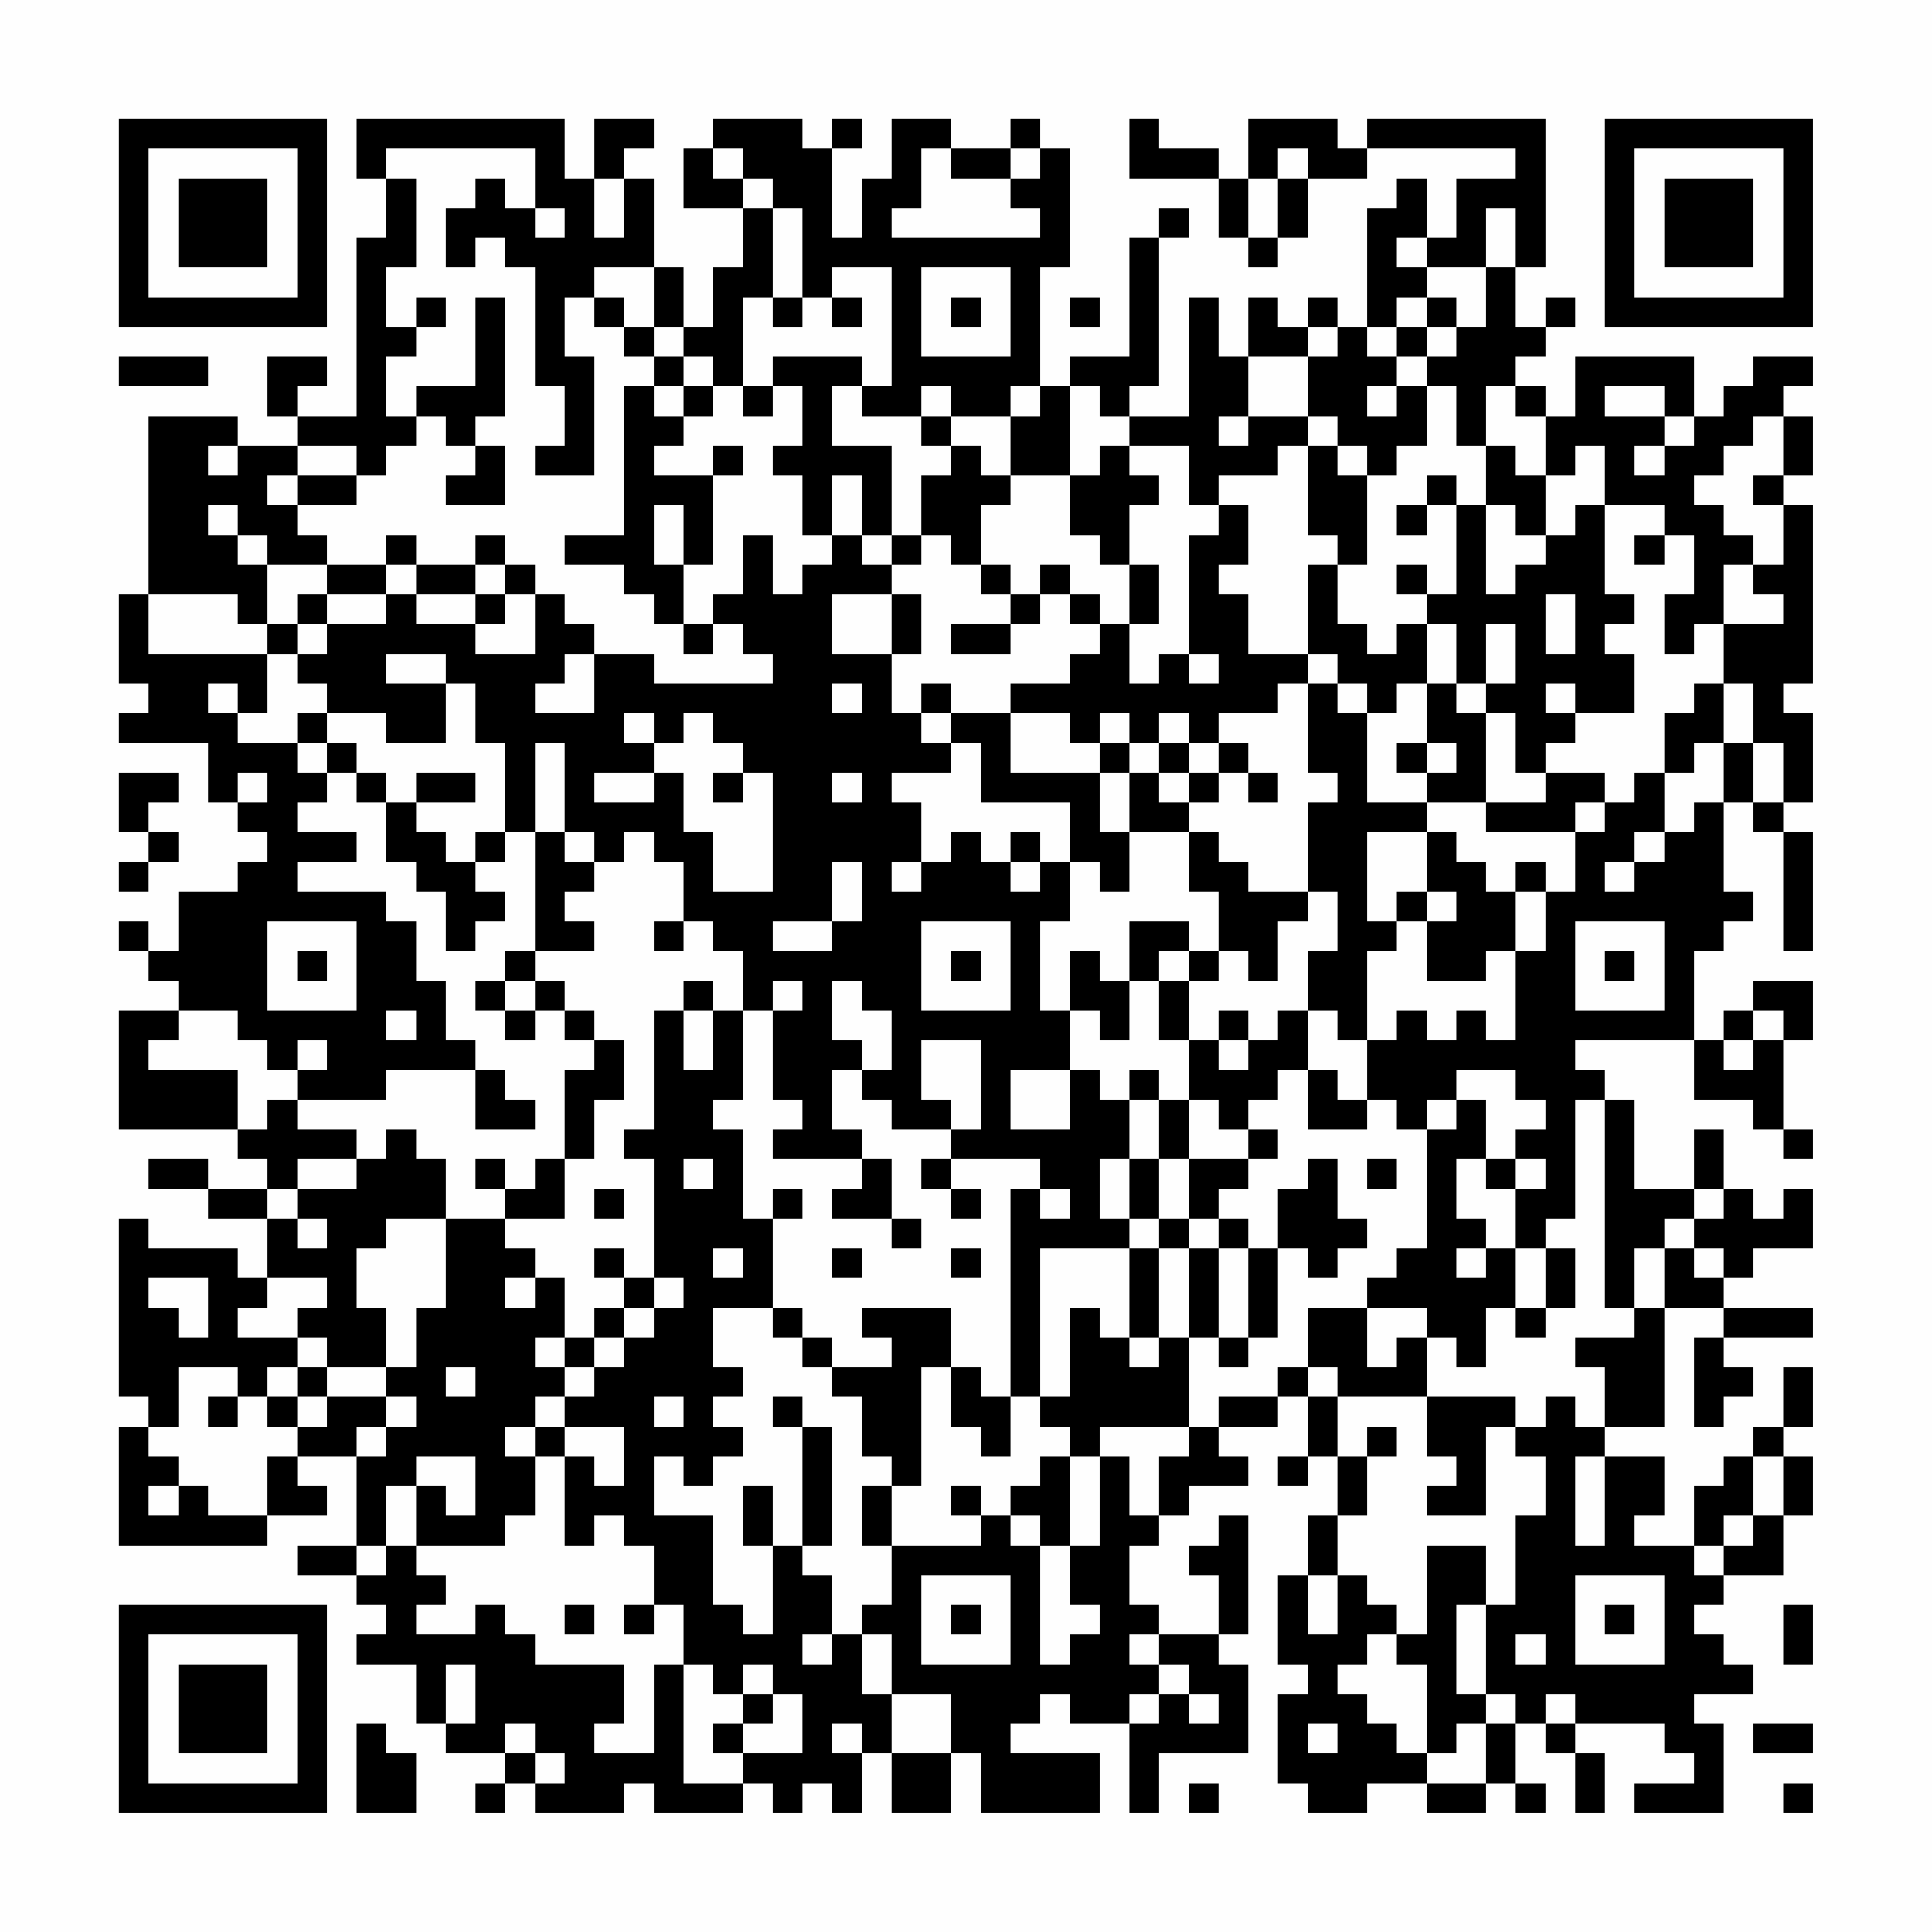 <?xml version="1.0" encoding="UTF-8"?>
<svg xmlns="http://www.w3.org/2000/svg" version="1.1" width="300" height="300" viewBox="0 0 300 300"><rect x="0" y="0" width="300" height="300" fill="#fefefe"/><g transform="scale(4.615)"><g transform="translate(4,4)"><path fill-rule="evenodd" d="M8 0L8 2L9 2L9 4L8 4L8 10L6 10L6 9L7 9L7 8L5 8L5 10L6 10L6 11L4 11L4 10L1 10L1 16L0 16L0 19L1 19L1 20L0 20L0 21L3 21L3 23L4 23L4 24L5 24L5 25L4 25L4 26L2 26L2 28L1 28L1 27L0 27L0 28L1 28L1 29L2 29L2 30L0 30L0 34L4 34L4 35L5 35L5 36L3 36L3 35L1 35L1 36L3 36L3 37L5 37L5 39L4 39L4 38L1 38L1 37L0 37L0 43L1 43L1 44L0 44L0 48L5 48L5 47L7 47L7 46L6 46L6 45L8 45L8 48L6 48L6 49L8 49L8 50L9 50L9 51L8 51L8 52L10 52L10 54L11 54L11 55L13 55L13 56L12 56L12 57L13 57L13 56L14 56L14 57L17 57L17 56L18 56L18 57L21 57L21 56L22 56L22 57L23 57L23 56L24 56L24 57L25 57L25 55L26 55L26 57L28 57L28 55L29 55L29 57L33 57L33 55L30 55L30 54L31 54L31 53L32 53L32 54L34 54L34 57L35 57L35 55L38 55L38 52L37 52L37 51L38 51L38 47L37 47L37 48L36 48L36 49L37 49L37 51L35 51L35 50L34 50L34 48L35 48L35 47L36 47L36 46L38 46L38 45L37 45L37 44L39 44L39 43L40 43L40 45L39 45L39 46L40 46L40 45L41 45L41 47L40 47L40 49L39 49L39 52L40 52L40 53L39 53L39 56L40 56L40 57L42 57L42 56L44 56L44 57L46 57L46 56L47 56L47 57L48 57L48 56L47 56L47 54L48 54L48 55L49 55L49 57L50 57L50 55L49 55L49 54L52 54L52 55L53 55L53 56L51 56L51 57L54 57L54 54L53 54L53 53L55 53L55 52L54 52L54 51L53 51L53 50L54 50L54 49L56 49L56 47L57 47L57 45L56 45L56 44L57 44L57 42L56 42L56 44L55 44L55 45L54 45L54 46L53 46L53 48L51 48L51 47L52 47L52 45L50 45L50 44L52 44L52 40L54 40L54 41L53 41L53 44L54 44L54 43L55 43L55 42L54 42L54 41L57 41L57 40L54 40L54 39L55 39L55 38L57 38L57 36L56 36L56 37L55 37L55 36L54 36L54 34L53 34L53 36L51 36L51 33L50 33L50 32L49 32L49 31L53 31L53 33L55 33L55 34L56 34L56 35L57 35L57 34L56 34L56 31L57 31L57 29L55 29L55 30L54 30L54 31L53 31L53 28L54 28L54 27L55 27L55 26L54 26L54 23L55 23L55 24L56 24L56 28L57 28L57 24L56 24L56 23L57 23L57 20L56 20L56 19L57 19L57 13L56 13L56 12L57 12L57 10L56 10L56 9L57 9L57 8L55 8L55 9L54 9L54 10L53 10L53 8L49 8L49 10L48 10L48 9L47 9L47 8L48 8L48 7L49 7L49 6L48 6L48 7L47 7L47 5L48 5L48 0L42 0L42 1L41 1L41 0L38 0L38 2L37 2L37 1L35 1L35 0L34 0L34 2L37 2L37 4L38 4L38 5L39 5L39 4L40 4L40 2L42 2L42 1L47 1L47 2L45 2L45 4L44 4L44 2L43 2L43 3L42 3L42 7L41 7L41 6L40 6L40 7L39 7L39 6L38 6L38 8L37 8L37 6L36 6L36 10L34 10L34 9L35 9L35 4L36 4L36 3L35 3L35 4L34 4L34 8L32 8L32 9L31 9L31 5L32 5L32 1L31 1L31 0L30 0L30 1L28 1L28 0L26 0L26 2L25 2L25 4L24 4L24 1L25 1L25 0L24 0L24 1L23 1L23 0L20 0L20 1L19 1L19 3L21 3L21 5L20 5L20 7L19 7L19 5L18 5L18 2L17 2L17 1L18 1L18 0L16 0L16 2L15 2L15 0ZM9 1L9 2L10 2L10 5L9 5L9 7L10 7L10 8L9 8L9 10L10 10L10 11L9 11L9 12L8 12L8 11L6 11L6 12L5 12L5 13L6 13L6 14L7 14L7 15L5 15L5 14L4 14L4 13L3 13L3 14L4 14L4 15L5 15L5 17L4 17L4 16L1 16L1 18L5 18L5 20L4 20L4 19L3 19L3 20L4 20L4 21L6 21L6 22L7 22L7 23L6 23L6 24L8 24L8 25L6 25L6 26L9 26L9 27L10 27L10 29L11 29L11 31L12 31L12 32L9 32L9 33L6 33L6 32L7 32L7 31L6 31L6 32L5 32L5 31L4 31L4 30L2 30L2 31L1 31L1 32L4 32L4 34L5 34L5 33L6 33L6 34L8 34L8 35L6 35L6 36L5 36L5 37L6 37L6 38L7 38L7 37L6 37L6 36L8 36L8 35L9 35L9 34L10 34L10 35L11 35L11 37L9 37L9 38L8 38L8 40L9 40L9 42L7 42L7 41L6 41L6 40L7 40L7 39L5 39L5 40L4 40L4 41L6 41L6 42L5 42L5 43L4 43L4 42L2 42L2 44L1 44L1 45L2 45L2 46L1 46L1 47L2 47L2 46L3 46L3 47L5 47L5 45L6 45L6 44L7 44L7 43L9 43L9 44L8 44L8 45L9 45L9 44L10 44L10 43L9 43L9 42L10 42L10 40L11 40L11 37L13 37L13 38L14 38L14 39L13 39L13 40L14 40L14 39L15 39L15 41L14 41L14 42L15 42L15 43L14 43L14 44L13 44L13 45L14 45L14 47L13 47L13 48L10 48L10 46L11 46L11 47L12 47L12 45L10 45L10 46L9 46L9 48L8 48L8 49L9 49L9 48L10 48L10 49L11 49L11 50L10 50L10 51L12 51L12 50L13 50L13 51L14 51L14 52L17 52L17 54L16 54L16 55L18 55L18 52L19 52L19 56L21 56L21 55L23 55L23 53L22 53L22 52L21 52L21 53L20 53L20 52L19 52L19 50L18 50L18 48L17 48L17 47L16 47L16 48L15 48L15 45L16 45L16 46L17 46L17 44L15 44L15 43L16 43L16 42L17 42L17 41L18 41L18 40L19 40L19 39L18 39L18 35L17 35L17 34L18 34L18 30L19 30L19 32L20 32L20 30L21 30L21 33L20 33L20 34L21 34L21 37L22 37L22 40L20 40L20 42L21 42L21 43L20 43L20 44L21 44L21 45L20 45L20 46L19 46L19 45L18 45L18 47L20 47L20 50L21 50L21 51L22 51L22 48L23 48L23 49L24 49L24 51L23 51L23 52L24 52L24 51L25 51L25 53L26 53L26 55L28 55L28 53L26 53L26 51L25 51L25 50L26 50L26 48L29 48L29 47L30 47L30 48L31 48L31 52L32 52L32 51L33 51L33 50L32 50L32 48L33 48L33 45L34 45L34 47L35 47L35 45L36 45L36 44L37 44L37 43L39 43L39 42L40 42L40 43L41 43L41 45L42 45L42 47L41 47L41 49L40 49L40 51L41 51L41 49L42 49L42 50L43 50L43 51L42 51L42 52L41 52L41 53L42 53L42 54L43 54L43 55L44 55L44 56L46 56L46 54L47 54L47 53L46 53L46 50L47 50L47 47L48 47L48 45L47 45L47 44L48 44L48 43L49 43L49 44L50 44L50 42L49 42L49 41L51 41L51 40L52 40L52 38L53 38L53 39L54 39L54 38L53 38L53 37L54 37L54 36L53 36L53 37L52 37L52 38L51 38L51 40L50 40L50 33L49 33L49 37L48 37L48 38L47 38L47 36L48 36L48 35L47 35L47 34L48 34L48 33L47 33L47 32L45 32L45 33L44 33L44 34L43 34L43 33L42 33L42 31L43 31L43 30L44 30L44 31L45 31L45 30L46 30L46 31L47 31L47 28L48 28L48 26L49 26L49 24L50 24L50 23L51 23L51 22L52 22L52 24L51 24L51 25L50 25L50 26L51 26L51 25L52 25L52 24L53 24L53 23L54 23L54 21L55 21L55 23L56 23L56 21L55 21L55 19L54 19L54 17L56 17L56 16L55 16L55 15L56 15L56 13L55 13L55 12L56 12L56 10L55 10L55 11L54 11L54 12L53 12L53 13L54 13L54 14L55 14L55 15L54 15L54 17L53 17L53 18L52 18L52 16L53 16L53 14L52 14L52 13L50 13L50 11L49 11L49 12L48 12L48 10L47 10L47 9L46 9L46 11L45 11L45 9L44 9L44 8L45 8L45 7L46 7L46 5L47 5L47 3L46 3L46 5L44 5L44 4L43 4L43 5L44 5L44 6L43 6L43 7L42 7L42 8L43 8L43 9L42 9L42 10L43 10L43 9L44 9L44 11L43 11L43 12L42 12L42 11L41 11L41 10L40 10L40 8L41 8L41 7L40 7L40 8L38 8L38 10L37 10L37 11L38 11L38 10L40 10L40 11L39 11L39 12L37 12L37 13L36 13L36 11L34 11L34 10L33 10L33 9L32 9L32 12L30 12L30 10L31 10L31 9L30 9L30 10L28 10L28 9L27 9L27 10L25 10L25 9L26 9L26 5L24 5L24 6L23 6L23 3L22 3L22 2L21 2L21 1L20 1L20 2L21 2L21 3L22 3L22 6L21 6L21 9L20 9L20 8L19 8L19 7L18 7L18 5L16 5L16 6L15 6L15 8L16 8L16 12L14 12L14 11L15 11L15 9L14 9L14 5L13 5L13 4L12 4L12 5L11 5L11 3L12 3L12 2L13 2L13 3L14 3L14 4L15 4L15 3L14 3L14 1ZM27 1L27 3L26 3L26 4L31 4L31 3L30 3L30 2L31 2L31 1L30 1L30 2L28 2L28 1ZM39 1L39 2L38 2L38 4L39 4L39 2L40 2L40 1ZM16 2L16 4L17 4L17 2ZM27 5L27 8L30 8L30 5ZM10 6L10 7L11 7L11 6ZM12 6L12 9L10 9L10 10L11 10L11 11L12 11L12 12L11 12L11 13L13 13L13 11L12 11L12 10L13 10L13 6ZM16 6L16 7L17 7L17 8L18 8L18 9L17 9L17 14L15 14L15 15L17 15L17 16L18 16L18 17L19 17L19 18L20 18L20 17L21 17L21 18L22 18L22 19L18 19L18 18L16 18L16 17L15 17L15 16L14 16L14 15L13 15L13 14L12 14L12 15L10 15L10 14L9 14L9 15L7 15L7 16L6 16L6 17L5 17L5 18L6 18L6 19L7 19L7 20L6 20L6 21L7 21L7 22L8 22L8 23L9 23L9 25L10 25L10 26L11 26L11 28L12 28L12 27L13 27L13 26L12 26L12 25L13 25L13 24L14 24L14 28L13 28L13 29L12 29L12 30L13 30L13 31L14 31L14 30L15 30L15 31L16 31L16 32L15 32L15 35L14 35L14 36L13 36L13 35L12 35L12 36L13 36L13 37L15 37L15 35L16 35L16 33L17 33L17 31L16 31L16 30L15 30L15 29L14 29L14 28L16 28L16 27L15 27L15 26L16 26L16 25L17 25L17 24L18 24L18 25L19 25L19 27L18 27L18 28L19 28L19 27L20 27L20 28L21 28L21 30L22 30L22 33L23 33L23 34L22 34L22 35L25 35L25 36L24 36L24 37L26 37L26 38L27 38L27 37L26 37L26 35L25 35L25 34L24 34L24 32L25 32L25 33L26 33L26 34L28 34L28 35L27 35L27 36L28 36L28 37L29 37L29 36L28 36L28 35L31 35L31 36L30 36L30 43L29 43L29 42L28 42L28 40L25 40L25 41L26 41L26 42L24 42L24 41L23 41L23 40L22 40L22 41L23 41L23 42L24 42L24 43L25 43L25 45L26 45L26 46L25 46L25 48L26 48L26 46L27 46L27 42L28 42L28 44L29 44L29 45L30 45L30 43L31 43L31 44L32 44L32 45L31 45L31 46L30 46L30 47L31 47L31 48L32 48L32 45L33 45L33 44L36 44L36 41L37 41L37 42L38 42L38 41L39 41L39 38L40 38L40 39L41 39L41 38L42 38L42 37L41 37L41 35L40 35L40 36L39 36L39 38L38 38L38 37L37 37L37 36L38 36L38 35L39 35L39 34L38 34L38 33L39 33L39 32L40 32L40 34L42 34L42 33L41 33L41 32L40 32L40 30L41 30L41 31L42 31L42 28L43 28L43 27L44 27L44 29L46 29L46 28L47 28L47 26L48 26L48 25L47 25L47 26L46 26L46 25L45 25L45 24L44 24L44 23L46 23L46 24L49 24L49 23L50 23L50 22L48 22L48 21L49 21L49 20L51 20L51 18L50 18L50 17L51 17L51 16L50 16L50 13L49 13L49 14L48 14L48 12L47 12L47 11L46 11L46 13L45 13L45 12L44 12L44 13L43 13L43 14L44 14L44 13L45 13L45 16L44 16L44 15L43 15L43 16L44 16L44 17L43 17L43 18L42 18L42 17L41 17L41 15L42 15L42 12L41 12L41 11L40 11L40 14L41 14L41 15L40 15L40 18L38 18L38 16L37 16L37 15L38 15L38 13L37 13L37 14L36 14L36 18L35 18L35 19L34 19L34 17L35 17L35 15L34 15L34 13L35 13L35 12L34 12L34 11L33 11L33 12L32 12L32 14L33 14L33 15L34 15L34 17L33 17L33 16L32 16L32 15L31 15L31 16L30 16L30 15L29 15L29 13L30 13L30 12L29 12L29 11L28 11L28 10L27 10L27 11L28 11L28 12L27 12L27 14L26 14L26 11L24 11L24 9L25 9L25 8L22 8L22 9L21 9L21 10L22 10L22 9L23 9L23 11L22 11L22 12L23 12L23 14L24 14L24 15L23 15L23 16L22 16L22 14L21 14L21 16L20 16L20 17L19 17L19 15L20 15L20 12L21 12L21 11L20 11L20 12L18 12L18 11L19 11L19 10L20 10L20 9L19 9L19 8L18 8L18 7L17 7L17 6ZM22 6L22 7L23 7L23 6ZM24 6L24 7L25 7L25 6ZM28 6L28 7L29 7L29 6ZM32 6L32 7L33 7L33 6ZM44 6L44 7L43 7L43 8L44 8L44 7L45 7L45 6ZM0 8L0 9L3 9L3 8ZM18 9L18 10L19 10L19 9ZM50 9L50 10L52 10L52 11L51 11L51 12L52 12L52 11L53 11L53 10L52 10L52 9ZM3 11L3 12L4 12L4 11ZM6 12L6 13L8 13L8 12ZM24 12L24 14L25 14L25 15L26 15L26 16L24 16L24 18L26 18L26 20L27 20L27 21L28 21L28 22L26 22L26 23L27 23L27 25L26 25L26 26L27 26L27 25L28 25L28 24L29 24L29 25L30 25L30 26L31 26L31 25L32 25L32 27L31 27L31 30L32 30L32 32L30 32L30 34L32 34L32 32L33 32L33 33L34 33L34 35L33 35L33 37L34 37L34 38L31 38L31 43L32 43L32 40L33 40L33 41L34 41L34 42L35 42L35 41L36 41L36 38L37 38L37 41L38 41L38 38L37 38L37 37L36 37L36 35L38 35L38 34L37 34L37 33L36 33L36 31L37 31L37 32L38 32L38 31L39 31L39 30L40 30L40 28L41 28L41 26L40 26L40 23L41 23L41 22L40 22L40 19L41 19L41 20L42 20L42 23L44 23L44 22L45 22L45 21L44 21L44 19L45 19L45 20L46 20L46 23L48 23L48 22L47 22L47 20L46 20L46 19L47 19L47 17L46 17L46 19L45 19L45 17L44 17L44 19L43 19L43 20L42 20L42 19L41 19L41 18L40 18L40 19L39 19L39 20L37 20L37 21L36 21L36 20L35 20L35 21L34 21L34 20L33 20L33 21L32 21L32 20L30 20L30 19L32 19L32 18L33 18L33 17L32 17L32 16L31 16L31 17L30 17L30 16L29 16L29 15L28 15L28 14L27 14L27 15L26 15L26 14L25 14L25 12ZM18 13L18 15L19 15L19 13ZM46 13L46 16L47 16L47 15L48 15L48 14L47 14L47 13ZM51 14L51 15L52 15L52 14ZM9 15L9 16L7 16L7 17L6 17L6 18L7 18L7 17L9 17L9 16L10 16L10 17L12 17L12 18L14 18L14 16L13 16L13 15L12 15L12 16L10 16L10 15ZM12 16L12 17L13 17L13 16ZM26 16L26 18L27 18L27 16ZM48 16L48 18L49 18L49 16ZM28 17L28 18L30 18L30 17ZM9 18L9 19L11 19L11 21L9 21L9 20L7 20L7 21L8 21L8 22L9 22L9 23L10 23L10 24L11 24L11 25L12 25L12 24L13 24L13 21L12 21L12 19L11 19L11 18ZM15 18L15 19L14 19L14 20L16 20L16 18ZM36 18L36 19L37 19L37 18ZM24 19L24 20L25 20L25 19ZM27 19L27 20L28 20L28 21L29 21L29 23L32 23L32 25L33 25L33 26L34 26L34 24L36 24L36 26L37 26L37 28L36 28L36 27L34 27L34 29L33 29L33 28L32 28L32 30L33 30L33 31L34 31L34 29L35 29L35 31L36 31L36 29L37 29L37 28L38 28L38 29L39 29L39 27L40 27L40 26L38 26L38 25L37 25L37 24L36 24L36 23L37 23L37 22L38 22L38 23L39 23L39 22L38 22L38 21L37 21L37 22L36 22L36 21L35 21L35 22L34 22L34 21L33 21L33 22L30 22L30 20L28 20L28 19ZM48 19L48 20L49 20L49 19ZM53 19L53 20L52 20L52 22L53 22L53 21L54 21L54 19ZM17 20L17 21L18 21L18 22L16 22L16 23L18 23L18 22L19 22L19 24L20 24L20 26L22 26L22 22L21 22L21 21L20 21L20 20L19 20L19 21L18 21L18 20ZM14 21L14 24L15 24L15 25L16 25L16 24L15 24L15 21ZM43 21L43 22L44 22L44 21ZM0 22L0 24L1 24L1 25L0 25L0 26L1 26L1 25L2 25L2 24L1 24L1 23L2 23L2 22ZM4 22L4 23L5 23L5 22ZM10 22L10 23L12 23L12 22ZM20 22L20 23L21 23L21 22ZM24 22L24 23L25 23L25 22ZM33 22L33 24L34 24L34 22ZM35 22L35 23L36 23L36 22ZM30 24L30 25L31 25L31 24ZM42 24L42 27L43 27L43 26L44 26L44 27L45 27L45 26L44 26L44 24ZM24 25L24 27L22 27L22 28L24 28L24 27L25 27L25 25ZM5 27L5 30L8 30L8 27ZM27 27L27 30L30 30L30 27ZM49 27L49 30L52 30L52 27ZM6 28L6 29L7 29L7 28ZM28 28L28 29L29 29L29 28ZM35 28L35 29L36 29L36 28ZM50 28L50 29L51 29L51 28ZM13 29L13 30L14 30L14 29ZM19 29L19 30L20 30L20 29ZM22 29L22 30L23 30L23 29ZM24 29L24 31L25 31L25 32L26 32L26 30L25 30L25 29ZM9 30L9 31L10 31L10 30ZM37 30L37 31L38 31L38 30ZM55 30L55 31L54 31L54 32L55 32L55 31L56 31L56 30ZM27 31L27 33L28 33L28 34L29 34L29 31ZM12 32L12 34L14 34L14 33L13 33L13 32ZM34 32L34 33L35 33L35 35L34 35L34 37L35 37L35 38L34 38L34 41L35 41L35 38L36 38L36 37L35 37L35 35L36 35L36 33L35 33L35 32ZM45 33L45 34L44 34L44 38L43 38L43 39L42 39L42 40L40 40L40 42L41 42L41 43L44 43L44 45L45 45L45 46L44 46L44 47L46 47L46 44L47 44L47 43L44 43L44 41L45 41L45 42L46 42L46 40L47 40L47 41L48 41L48 40L49 40L49 38L48 38L48 40L47 40L47 38L46 38L46 37L45 37L45 35L46 35L46 36L47 36L47 35L46 35L46 33ZM19 35L19 36L20 36L20 35ZM42 35L42 36L43 36L43 35ZM16 36L16 37L17 37L17 36ZM22 36L22 37L23 37L23 36ZM31 36L31 37L32 37L32 36ZM16 38L16 39L17 39L17 40L16 40L16 41L15 41L15 42L16 42L16 41L17 41L17 40L18 40L18 39L17 39L17 38ZM20 38L20 39L21 39L21 38ZM24 38L24 39L25 39L25 38ZM28 38L28 39L29 39L29 38ZM45 38L45 39L46 39L46 38ZM1 39L1 40L2 40L2 41L3 41L3 39ZM42 40L42 42L43 42L43 41L44 41L44 40ZM6 42L6 43L5 43L5 44L6 44L6 43L7 43L7 42ZM11 42L11 43L12 43L12 42ZM3 43L3 44L4 44L4 43ZM18 43L18 44L19 44L19 43ZM22 43L22 44L23 44L23 48L24 48L24 44L23 44L23 43ZM14 44L14 45L15 45L15 44ZM42 44L42 45L43 45L43 44ZM49 45L49 48L50 48L50 45ZM55 45L55 47L54 47L54 48L53 48L53 49L54 49L54 48L55 48L55 47L56 47L56 45ZM21 46L21 48L22 48L22 46ZM28 46L28 47L29 47L29 46ZM44 48L44 51L43 51L43 52L44 52L44 55L45 55L45 54L46 54L46 53L45 53L45 50L46 50L46 48ZM27 49L27 52L30 52L30 49ZM49 49L49 52L52 52L52 49ZM15 50L15 51L16 51L16 50ZM17 50L17 51L18 51L18 50ZM28 50L28 51L29 51L29 50ZM50 50L50 51L51 51L51 50ZM56 50L56 52L57 52L57 50ZM34 51L34 52L35 52L35 53L34 53L34 54L35 54L35 53L36 53L36 54L37 54L37 53L36 53L36 52L35 52L35 51ZM47 51L47 52L48 52L48 51ZM11 52L11 54L12 54L12 52ZM21 53L21 54L20 54L20 55L21 55L21 54L22 54L22 53ZM48 53L48 54L49 54L49 53ZM8 54L8 57L10 57L10 55L9 55L9 54ZM13 54L13 55L14 55L14 56L15 56L15 55L14 55L14 54ZM24 54L24 55L25 55L25 54ZM40 54L40 55L41 55L41 54ZM55 54L55 55L57 55L57 54ZM36 56L36 57L37 57L37 56ZM56 56L56 57L57 57L57 56ZM0 0L0 7L7 7L7 0ZM1 1L1 6L6 6L6 1ZM2 2L2 5L5 5L5 2ZM50 0L50 7L57 7L57 0ZM51 1L51 6L56 6L56 1ZM52 2L52 5L55 5L55 2ZM0 50L0 57L7 57L7 50ZM1 51L1 56L6 56L6 51ZM2 52L2 55L5 55L5 52Z" fill="#000000"/></g></g></svg>
